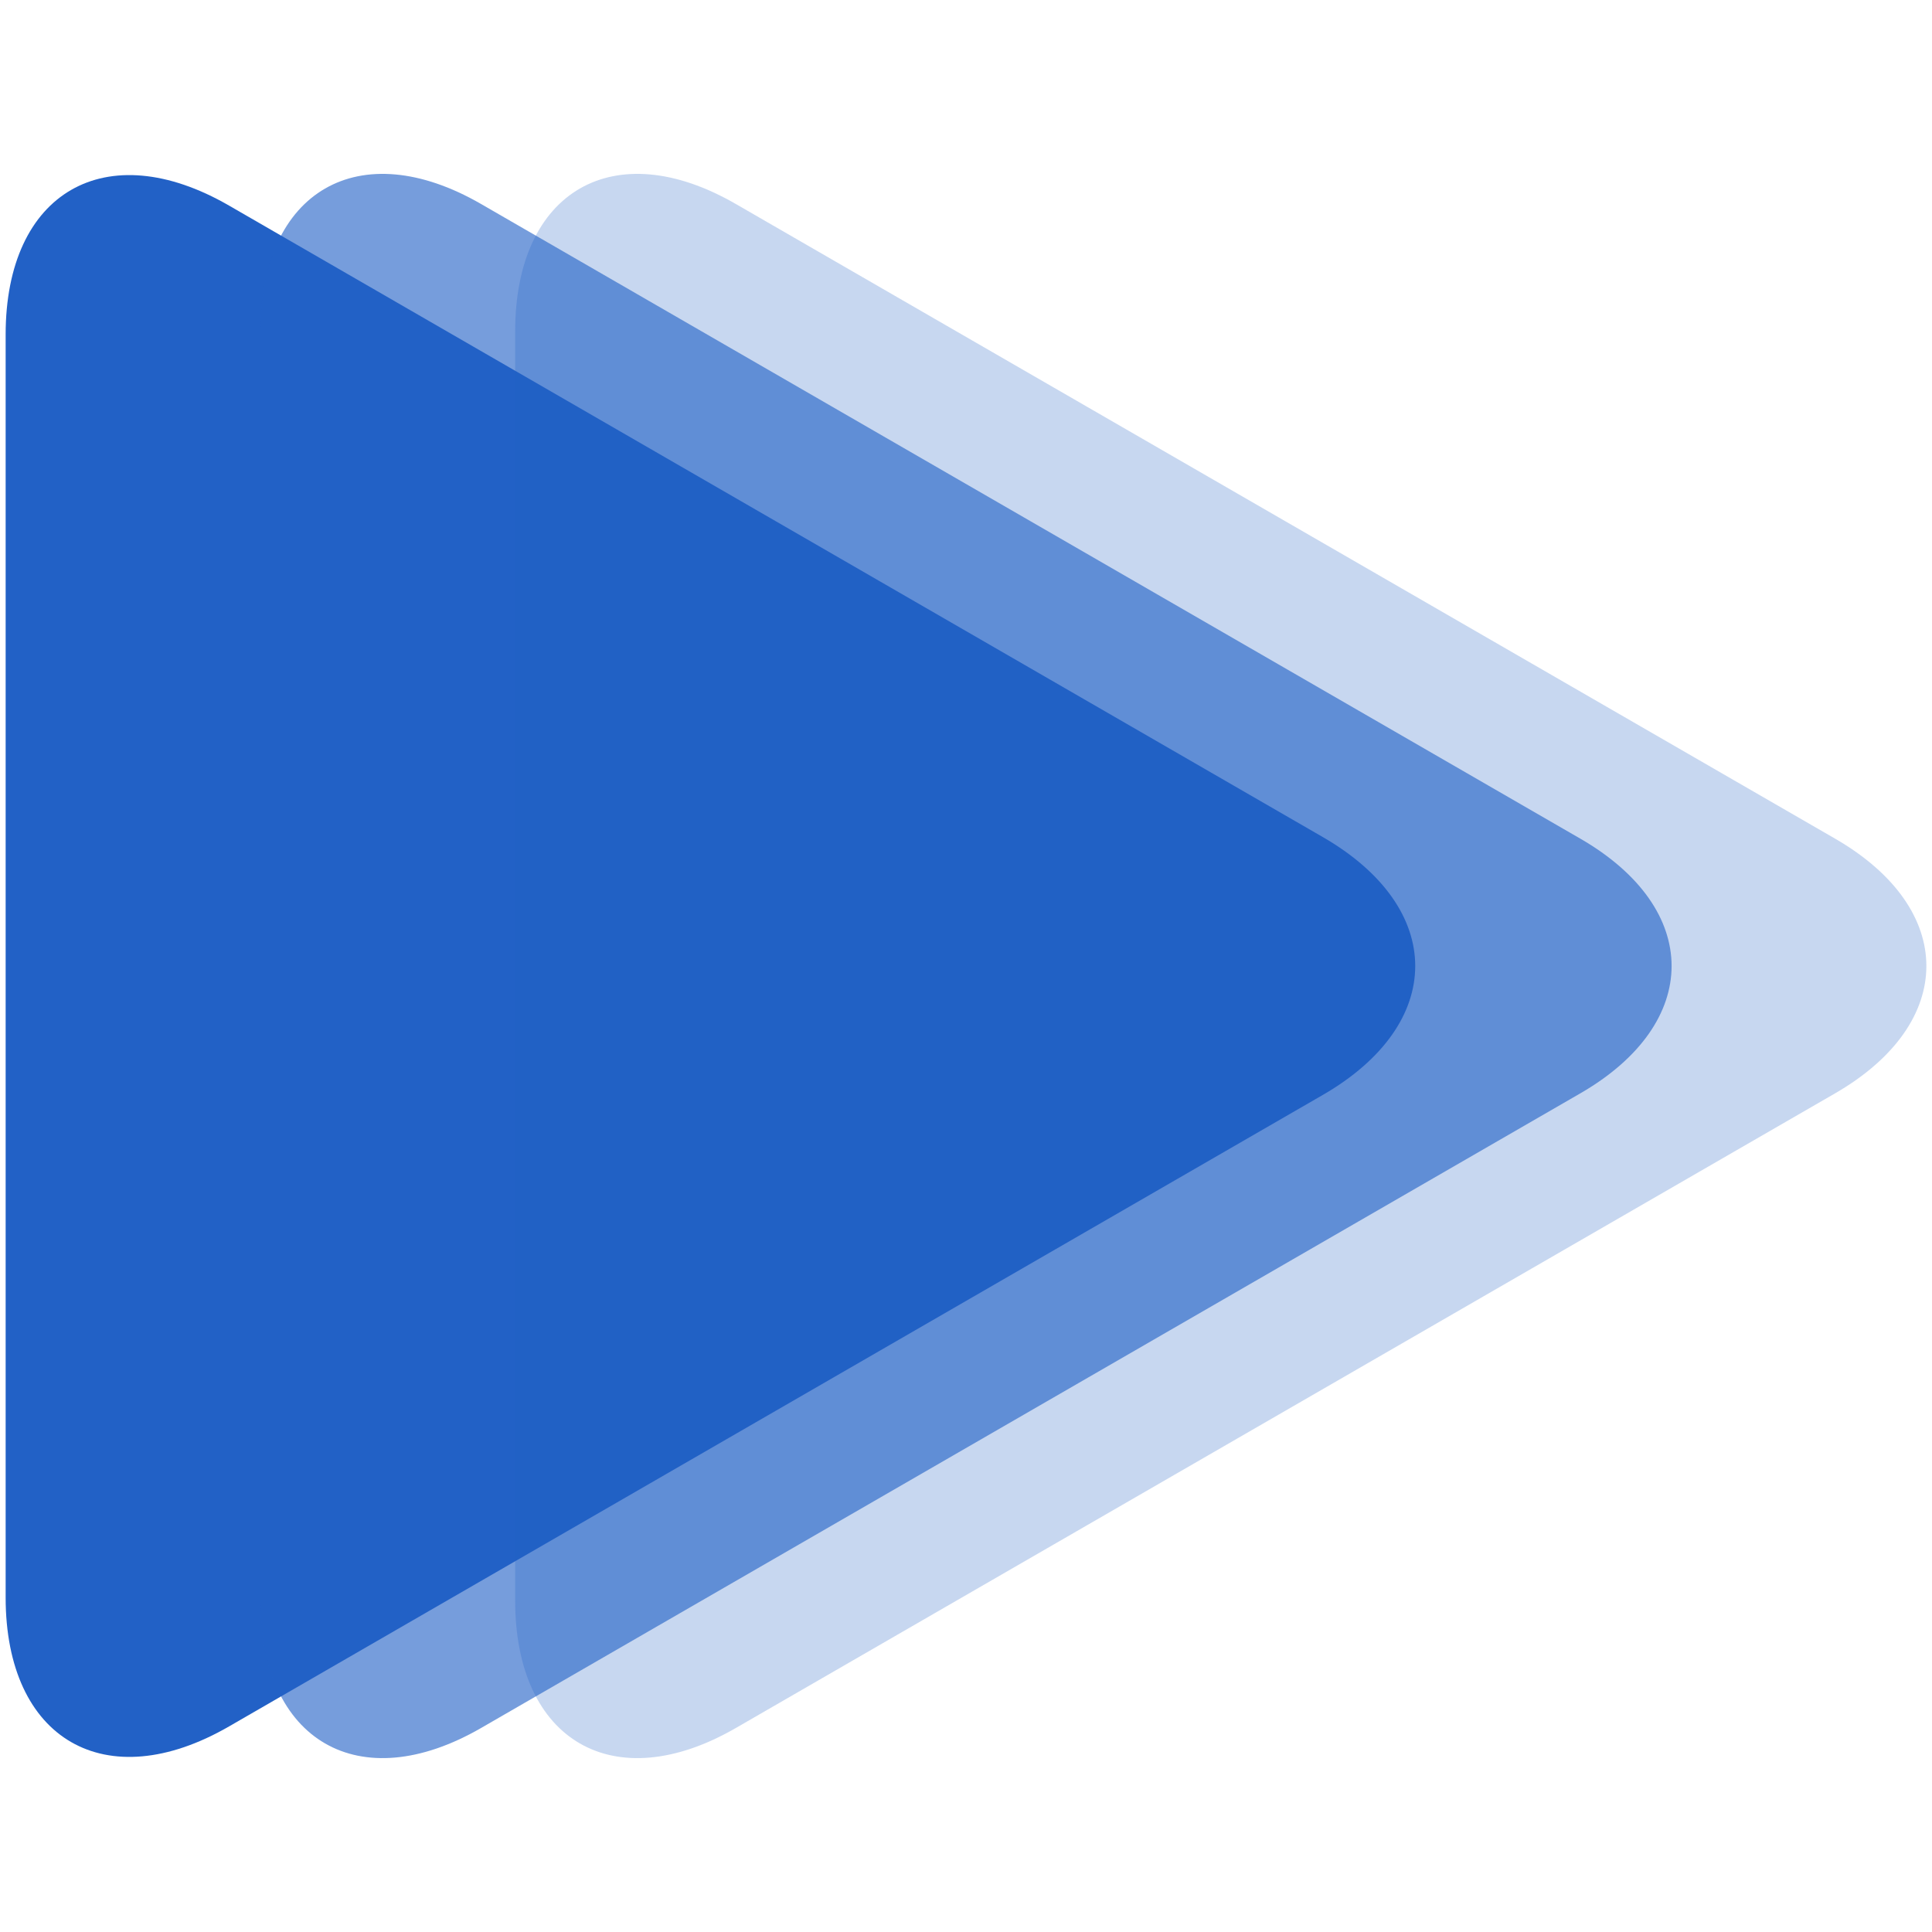 <?xml version="1.0" encoding="UTF-8" standalone="no"?><!-- Generator: Gravit.io --><svg xmlns="http://www.w3.org/2000/svg" xmlns:xlink="http://www.w3.org/1999/xlink" style="isolation:isolate" viewBox="0 0 150 150" width="150pt" height="150pt"><defs><clipPath id="_clipPath_WacqFiKZU52av1pU0VdKqUtY9YHl77zh"><rect width="150" height="150"/></clipPath></defs><g clip-path="url(#_clipPath_WacqFiKZU52av1pU0VdKqUtY9YHl77zh)"><path d=" M 102.699 85.013 L 60.24 109.527 L 17.78 134.041 C 8.209 139.567 0.438 135.08 0.438 124.028 L 0.438 75 L 0.438 25.972 C 0.438 14.92 8.209 10.433 17.78 15.959 L 60.24 40.473 L 102.699 64.987 C 112.271 70.513 112.271 79.487 102.699 85.013 Z " fill="rgb(34,97,198)"/><path d=" M 122.692 84.89 L 80.02 109.527 L 37.348 134.163 C 27.893 139.622 20.218 135.19 20.218 124.273 L 20.218 75 L 20.218 25.727 C 20.218 14.81 27.893 10.378 37.348 15.837 L 80.02 40.473 L 122.692 65.11 C 132.146 70.568 132.146 79.432 122.692 84.89 Z " fill="rgb(34,97,198)" fill-opacity="0.62"/><path d=" M 142.472 84.89 L 99.8 109.527 L 57.128 134.163 C 47.673 139.622 39.998 135.19 39.998 124.273 L 39.998 75 L 39.998 25.727 C 39.998 14.81 47.673 10.378 57.128 15.837 L 99.8 40.473 L 142.472 65.11 C 151.926 70.568 151.926 79.432 142.472 84.89 Z " fill="rgb(34,97,198)" fill-opacity="0.25"/></g></svg>